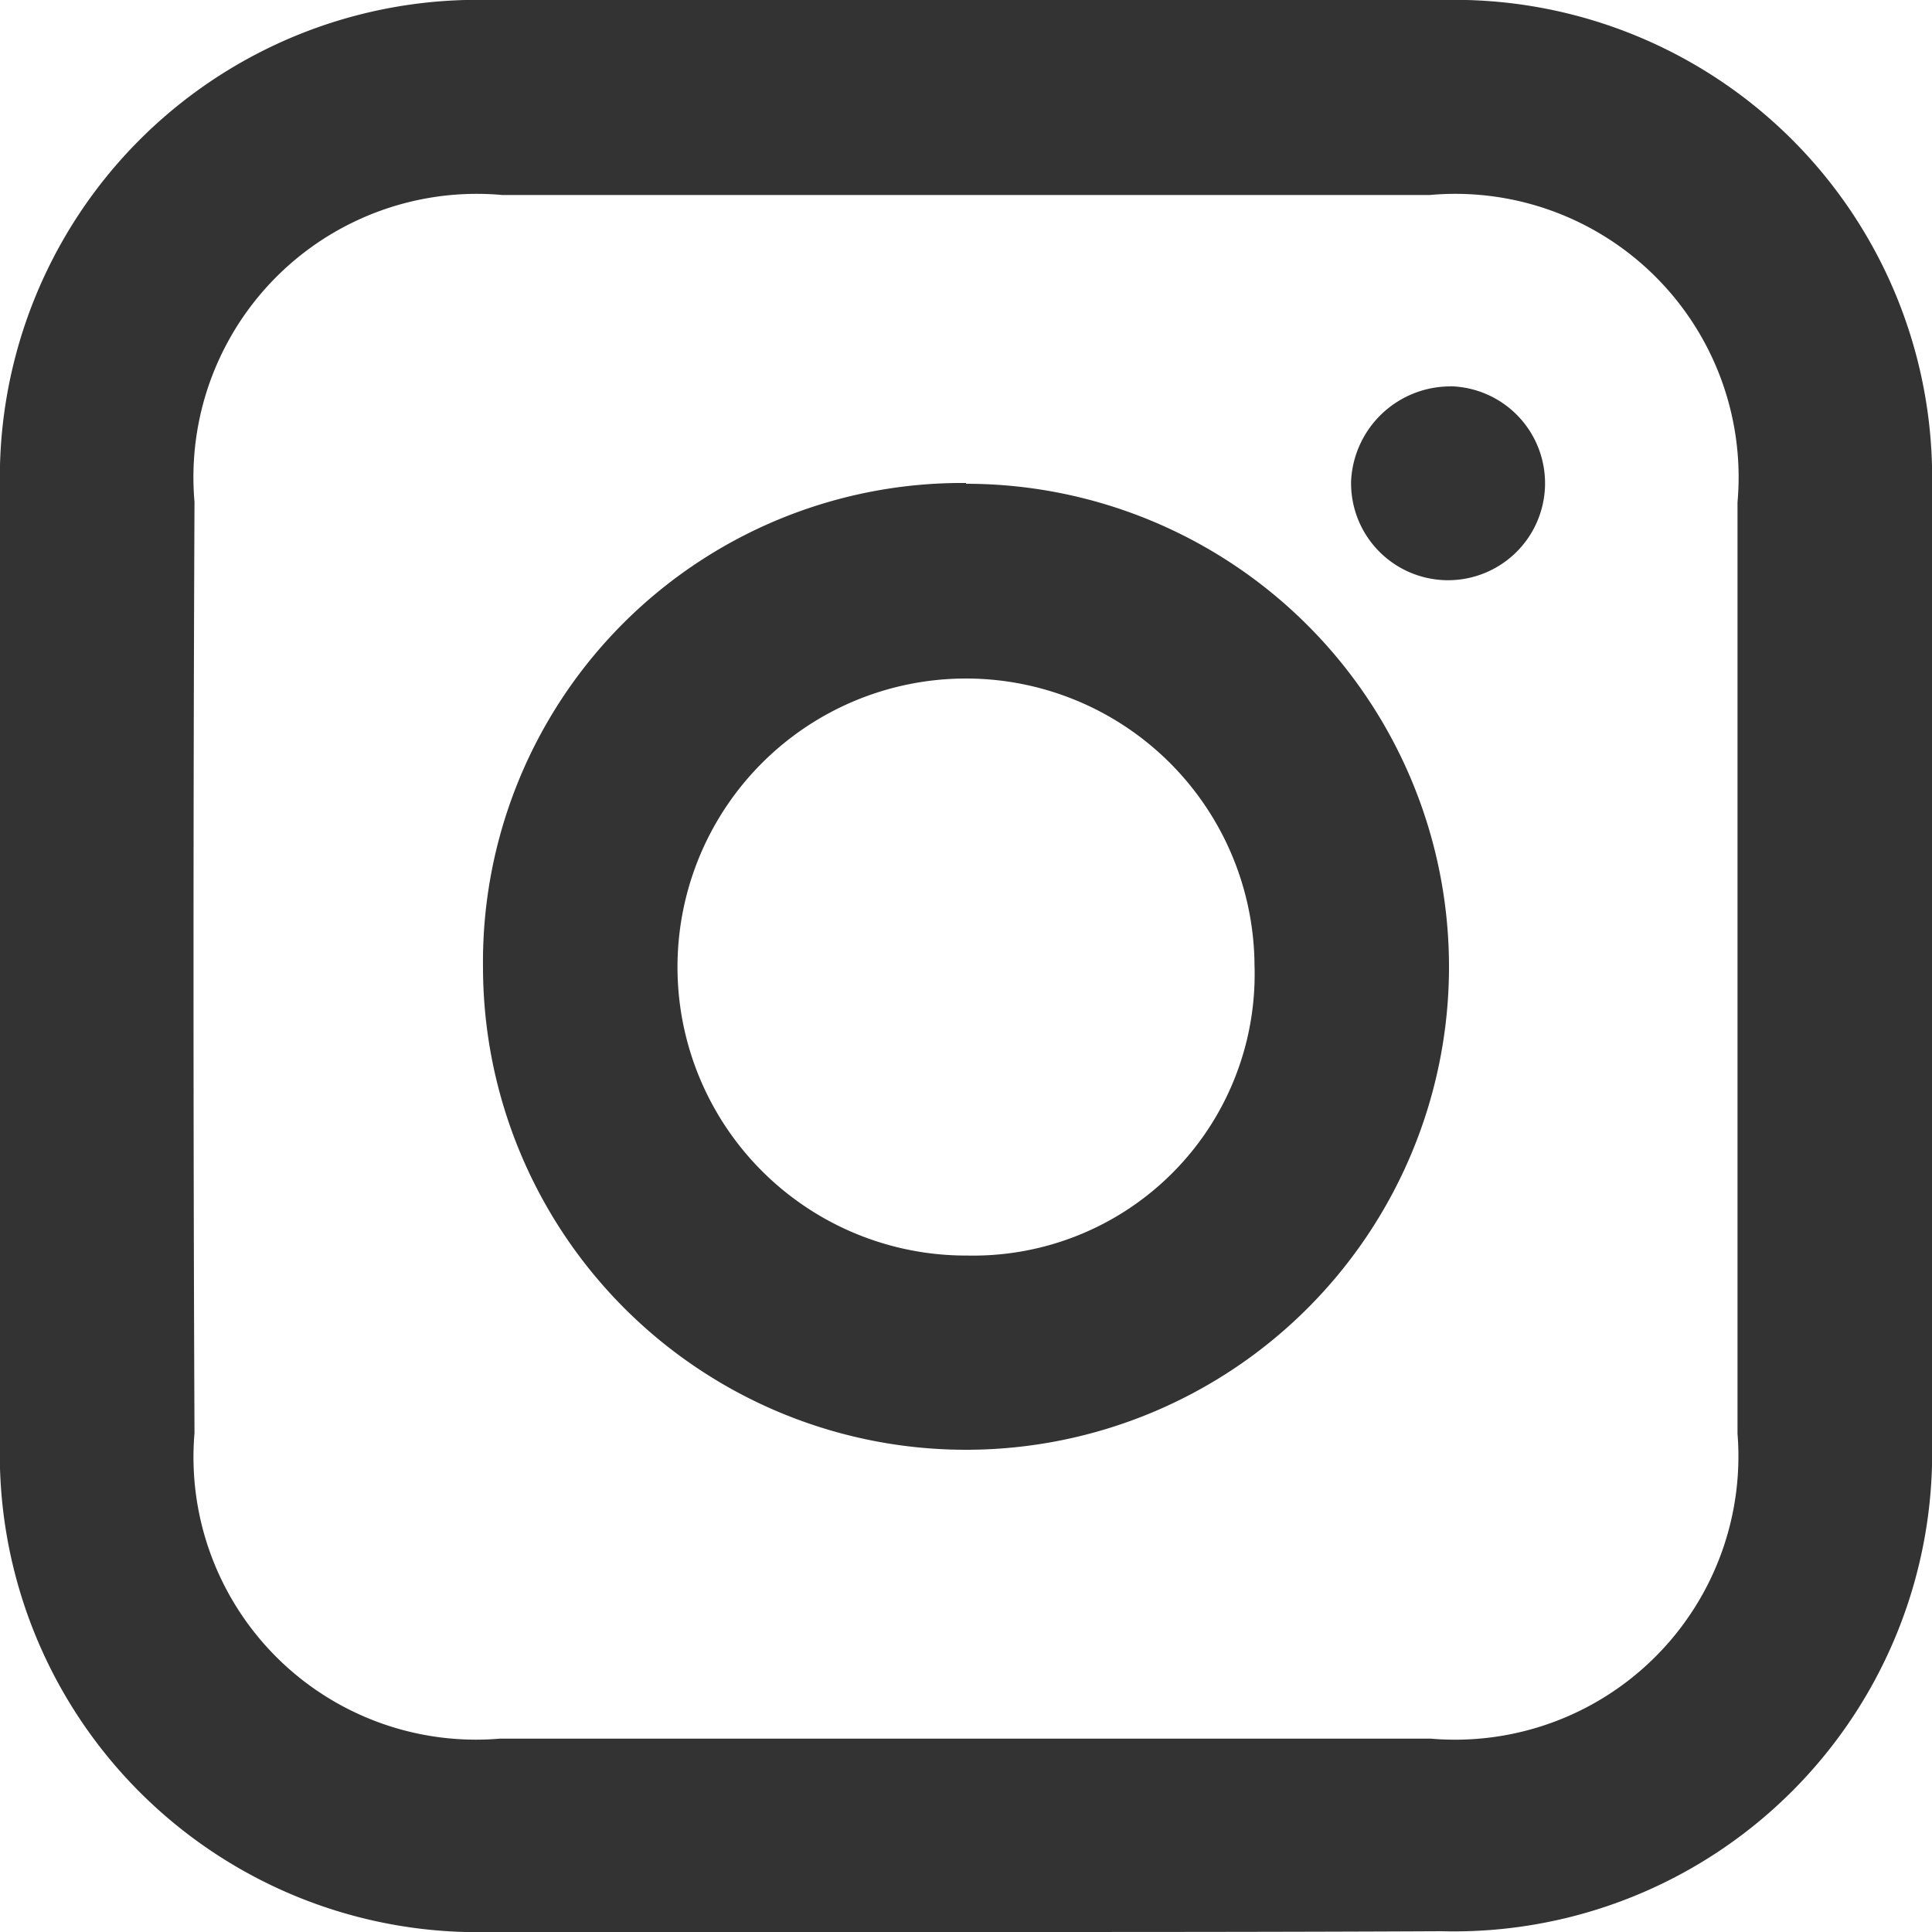 <svg xmlns="http://www.w3.org/2000/svg" width="15" height="15" viewBox="0 0 15 15">
  <defs>
    <style>
      .cls-1 {
        fill: #333;
        fill-rule: evenodd;
      }
    </style>
  </defs>
  <path id="T-insta" class="cls-1" d="M1565.5,192c-1.23,0-2.46,0-3.69,0a3.711,3.711,0,0,1-3.81-3.817V180.8a3.708,3.708,0,0,1,3.8-3.8q3.705-.007,7.4,0a3.709,3.709,0,0,1,3.8,3.8v7.38a3.714,3.714,0,0,1-3.81,3.814C1567.96,192,1566.73,192,1565.5,192Zm5.99-7.5v-3.6a2.2,2.2,0,0,0-2.39-2.386q-3.6,0-7.2,0a2.2,2.2,0,0,0-2.39,2.382q-0.015,3.615,0,7.231a2.194,2.194,0,0,0,2.37,2.372q3.615,0,7.23,0a2.2,2.2,0,0,0,2.38-2.368v-3.63Zm-5.99-3.744a3.75,3.75,0,1,1-3.75,3.757A3.719,3.719,0,0,1,1565.5,180.75Zm2.24,3.743a2.24,2.24,0,1,0-2.23,2.249A2.185,2.185,0,0,0,1567.74,184.493Zm1.52-4.5a0.753,0.753,0,1,1-.77.733A0.772,0.772,0,0,1,1569.26,180Z" transform="translate(-1558 -177)"/>
</svg>
